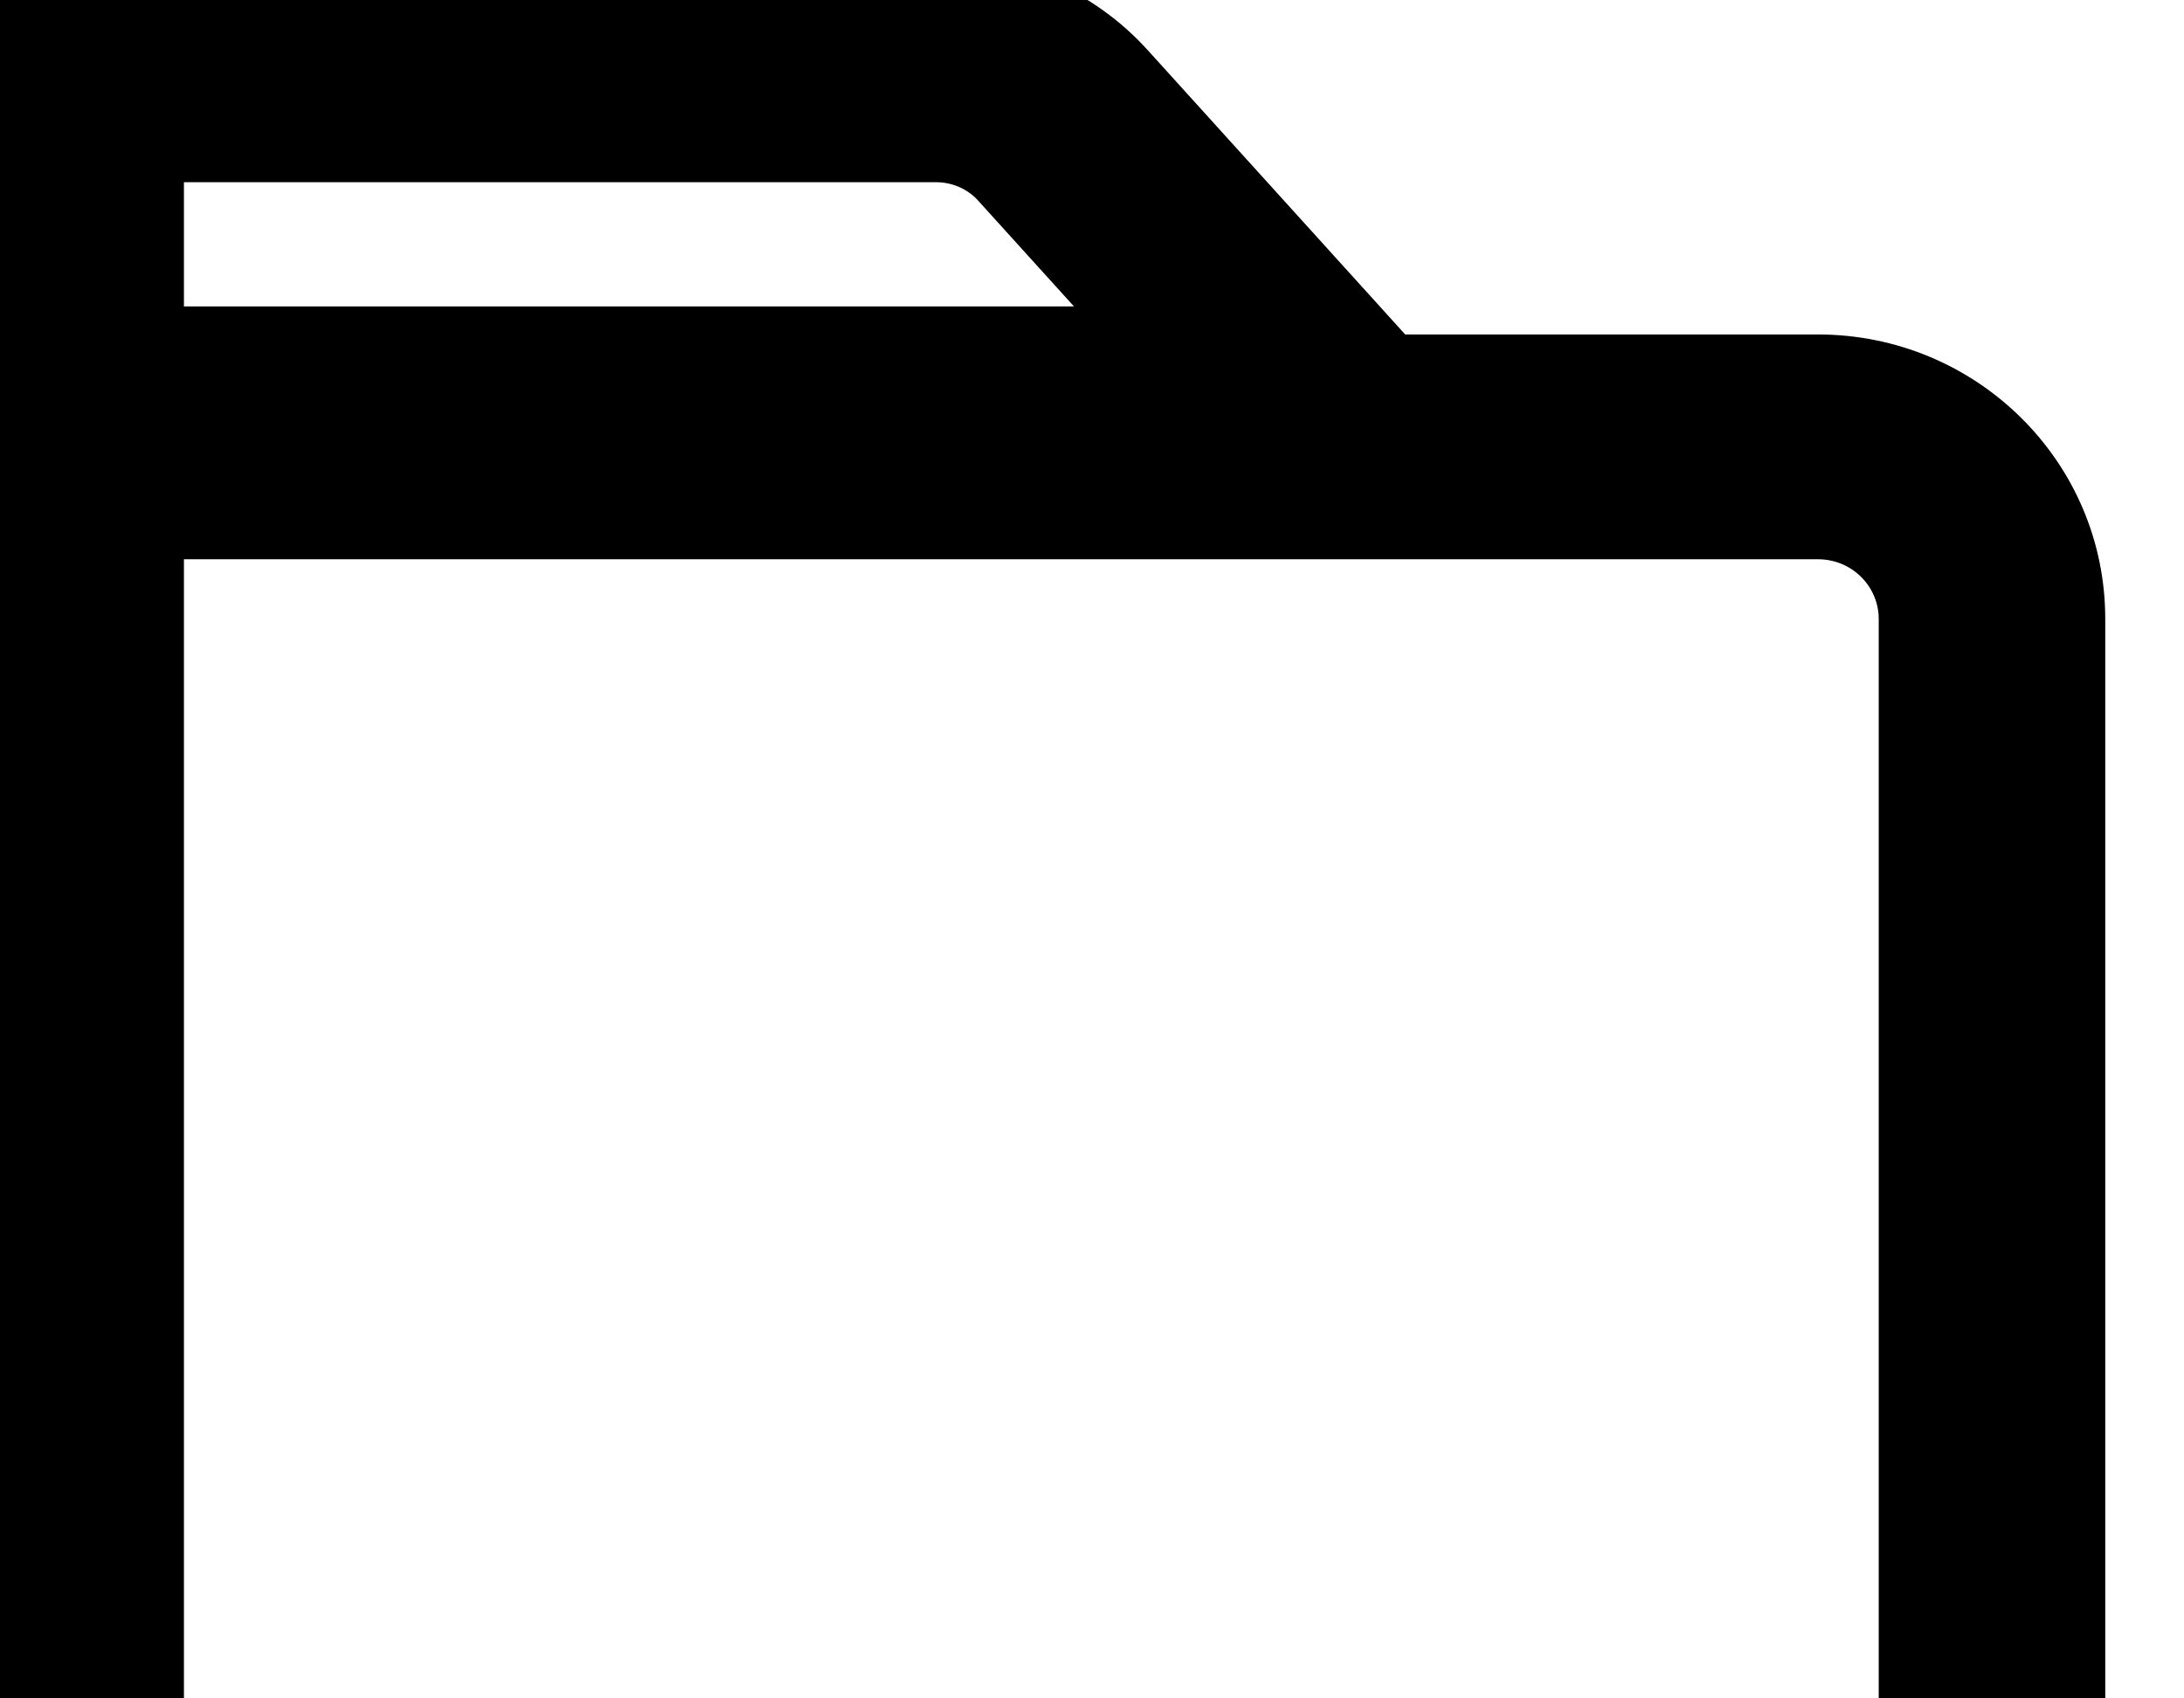 <svg width="18" height="14" viewBox="0 0 18 14" fill="none" xmlns="http://www.w3.org/2000/svg">
<path fill-rule="evenodd" clip-rule="evenodd" d="M11.422 3.108C11.412 3.095 11.402 3.081 11.39 3.069L9.199 0.649C8.822 0.234 8.284 -0.003 7.72 2.14966e-05H0.582C0.261 2.14966e-05 0 0.258 0 0.576V3.453C0 3.493 0.004 3.531 0.012 3.568C0.004 3.606 0 3.644 0 3.683V14.006C0 15.107 0.903 16 2.017 16H14.983C16.097 16 17 15.107 17 14.006V5.102C17 4.001 16.097 3.108 14.983 3.108H11.422ZM1.164 2.878H9.643L8.321 1.416C8.167 1.248 7.949 1.152 7.72 1.151H1.164V2.878ZM1.164 4.259V14.006C1.164 14.472 1.546 14.849 2.017 14.849H14.983C15.454 14.849 15.836 14.472 15.836 14.006V5.102C15.836 4.636 15.454 4.259 14.983 4.259H1.164Z" fill="black"/>
<path d="M11.422 3.108L11.143 3.32L11.248 3.459H11.422V3.108ZM11.39 3.069L11.13 3.305L11.13 3.305L11.39 3.069ZM9.199 0.649L9.459 0.413L9.459 0.413L9.199 0.649ZM7.72 2.14966e-05V0.351L7.721 0.351L7.72 2.14966e-05ZM0.012 3.568L0.356 3.639L0.37 3.568L0.356 3.498L0.012 3.568ZM9.643 2.878V3.229H10.435L9.904 2.642L9.643 2.878ZM1.164 2.878H0.813V3.229H1.164V2.878ZM8.321 1.416L8.581 1.18L8.58 1.179L8.321 1.416ZM7.72 1.151L7.721 0.8H7.72V1.151ZM1.164 1.151V0.8H0.813V1.151H1.164ZM1.164 4.259V3.908H0.813V4.259H1.164ZM11.702 2.895C11.686 2.874 11.669 2.853 11.65 2.833L11.13 3.305C11.134 3.31 11.139 3.315 11.143 3.32L11.702 2.895ZM11.65 2.833L9.459 0.413L8.938 0.885L11.13 3.305L11.65 2.833ZM9.459 0.413C9.015 -0.077 8.381 -0.354 7.718 -0.351L7.721 0.351C8.187 0.349 8.629 0.544 8.938 0.885L9.459 0.413ZM7.72 -0.351H0.582V0.351H7.72V-0.351ZM0.582 -0.351C0.07 -0.351 -0.351 0.06 -0.351 0.576H0.351C0.351 0.456 0.451 0.351 0.582 0.351V-0.351ZM-0.351 0.576V3.453H0.351V0.576H-0.351ZM-0.351 3.453C-0.351 3.517 -0.345 3.579 -0.333 3.639L0.356 3.498C0.353 3.484 0.351 3.469 0.351 3.453H-0.351ZM-0.333 3.498C-0.345 3.558 -0.351 3.62 -0.351 3.683H0.351C0.351 3.668 0.353 3.653 0.356 3.639L-0.333 3.498ZM-0.351 3.683V14.006H0.351V3.683H-0.351ZM-0.351 14.006C-0.351 15.305 0.713 16.351 2.017 16.351V15.649C1.093 15.649 0.351 14.909 0.351 14.006H-0.351ZM2.017 16.351H14.983V15.649H2.017V16.351ZM14.983 16.351C16.287 16.351 17.351 15.305 17.351 14.006H16.649C16.649 14.909 15.907 15.649 14.983 15.649V16.351ZM17.351 14.006V5.102H16.649V14.006H17.351ZM17.351 5.102C17.351 3.803 16.287 2.757 14.983 2.757V3.459C15.907 3.459 16.649 4.198 16.649 5.102H17.351ZM14.983 2.757H11.422V3.459H14.983V2.757ZM9.643 2.526H1.164V3.229H9.643V2.526ZM8.06 1.652L9.383 3.113L9.904 2.642L8.581 1.18L8.06 1.652ZM7.719 1.502C7.85 1.503 7.975 1.558 8.061 1.653L8.58 1.179C8.36 0.938 8.047 0.801 7.721 0.8L7.719 1.502ZM1.164 1.502H7.72V0.8H1.164V1.502ZM1.516 2.878V1.151H0.813V2.878H1.516ZM1.516 14.006V4.259H0.813V14.006H1.516ZM2.017 14.498C1.736 14.498 1.516 14.274 1.516 14.006H0.813C0.813 14.669 1.356 15.2 2.017 15.2V14.498ZM14.983 14.498H2.017V15.2H14.983V14.498ZM15.484 14.006C15.484 14.274 15.264 14.498 14.983 14.498V15.2C15.644 15.2 16.187 14.669 16.187 14.006H15.484ZM15.484 5.102V14.006H16.187V5.102H15.484ZM14.983 4.61C15.264 4.61 15.484 4.834 15.484 5.102H16.187C16.187 4.438 15.644 3.908 14.983 3.908V4.61ZM1.164 4.61H14.983V3.908H1.164V4.61Z" fill="black"/>
</svg>
